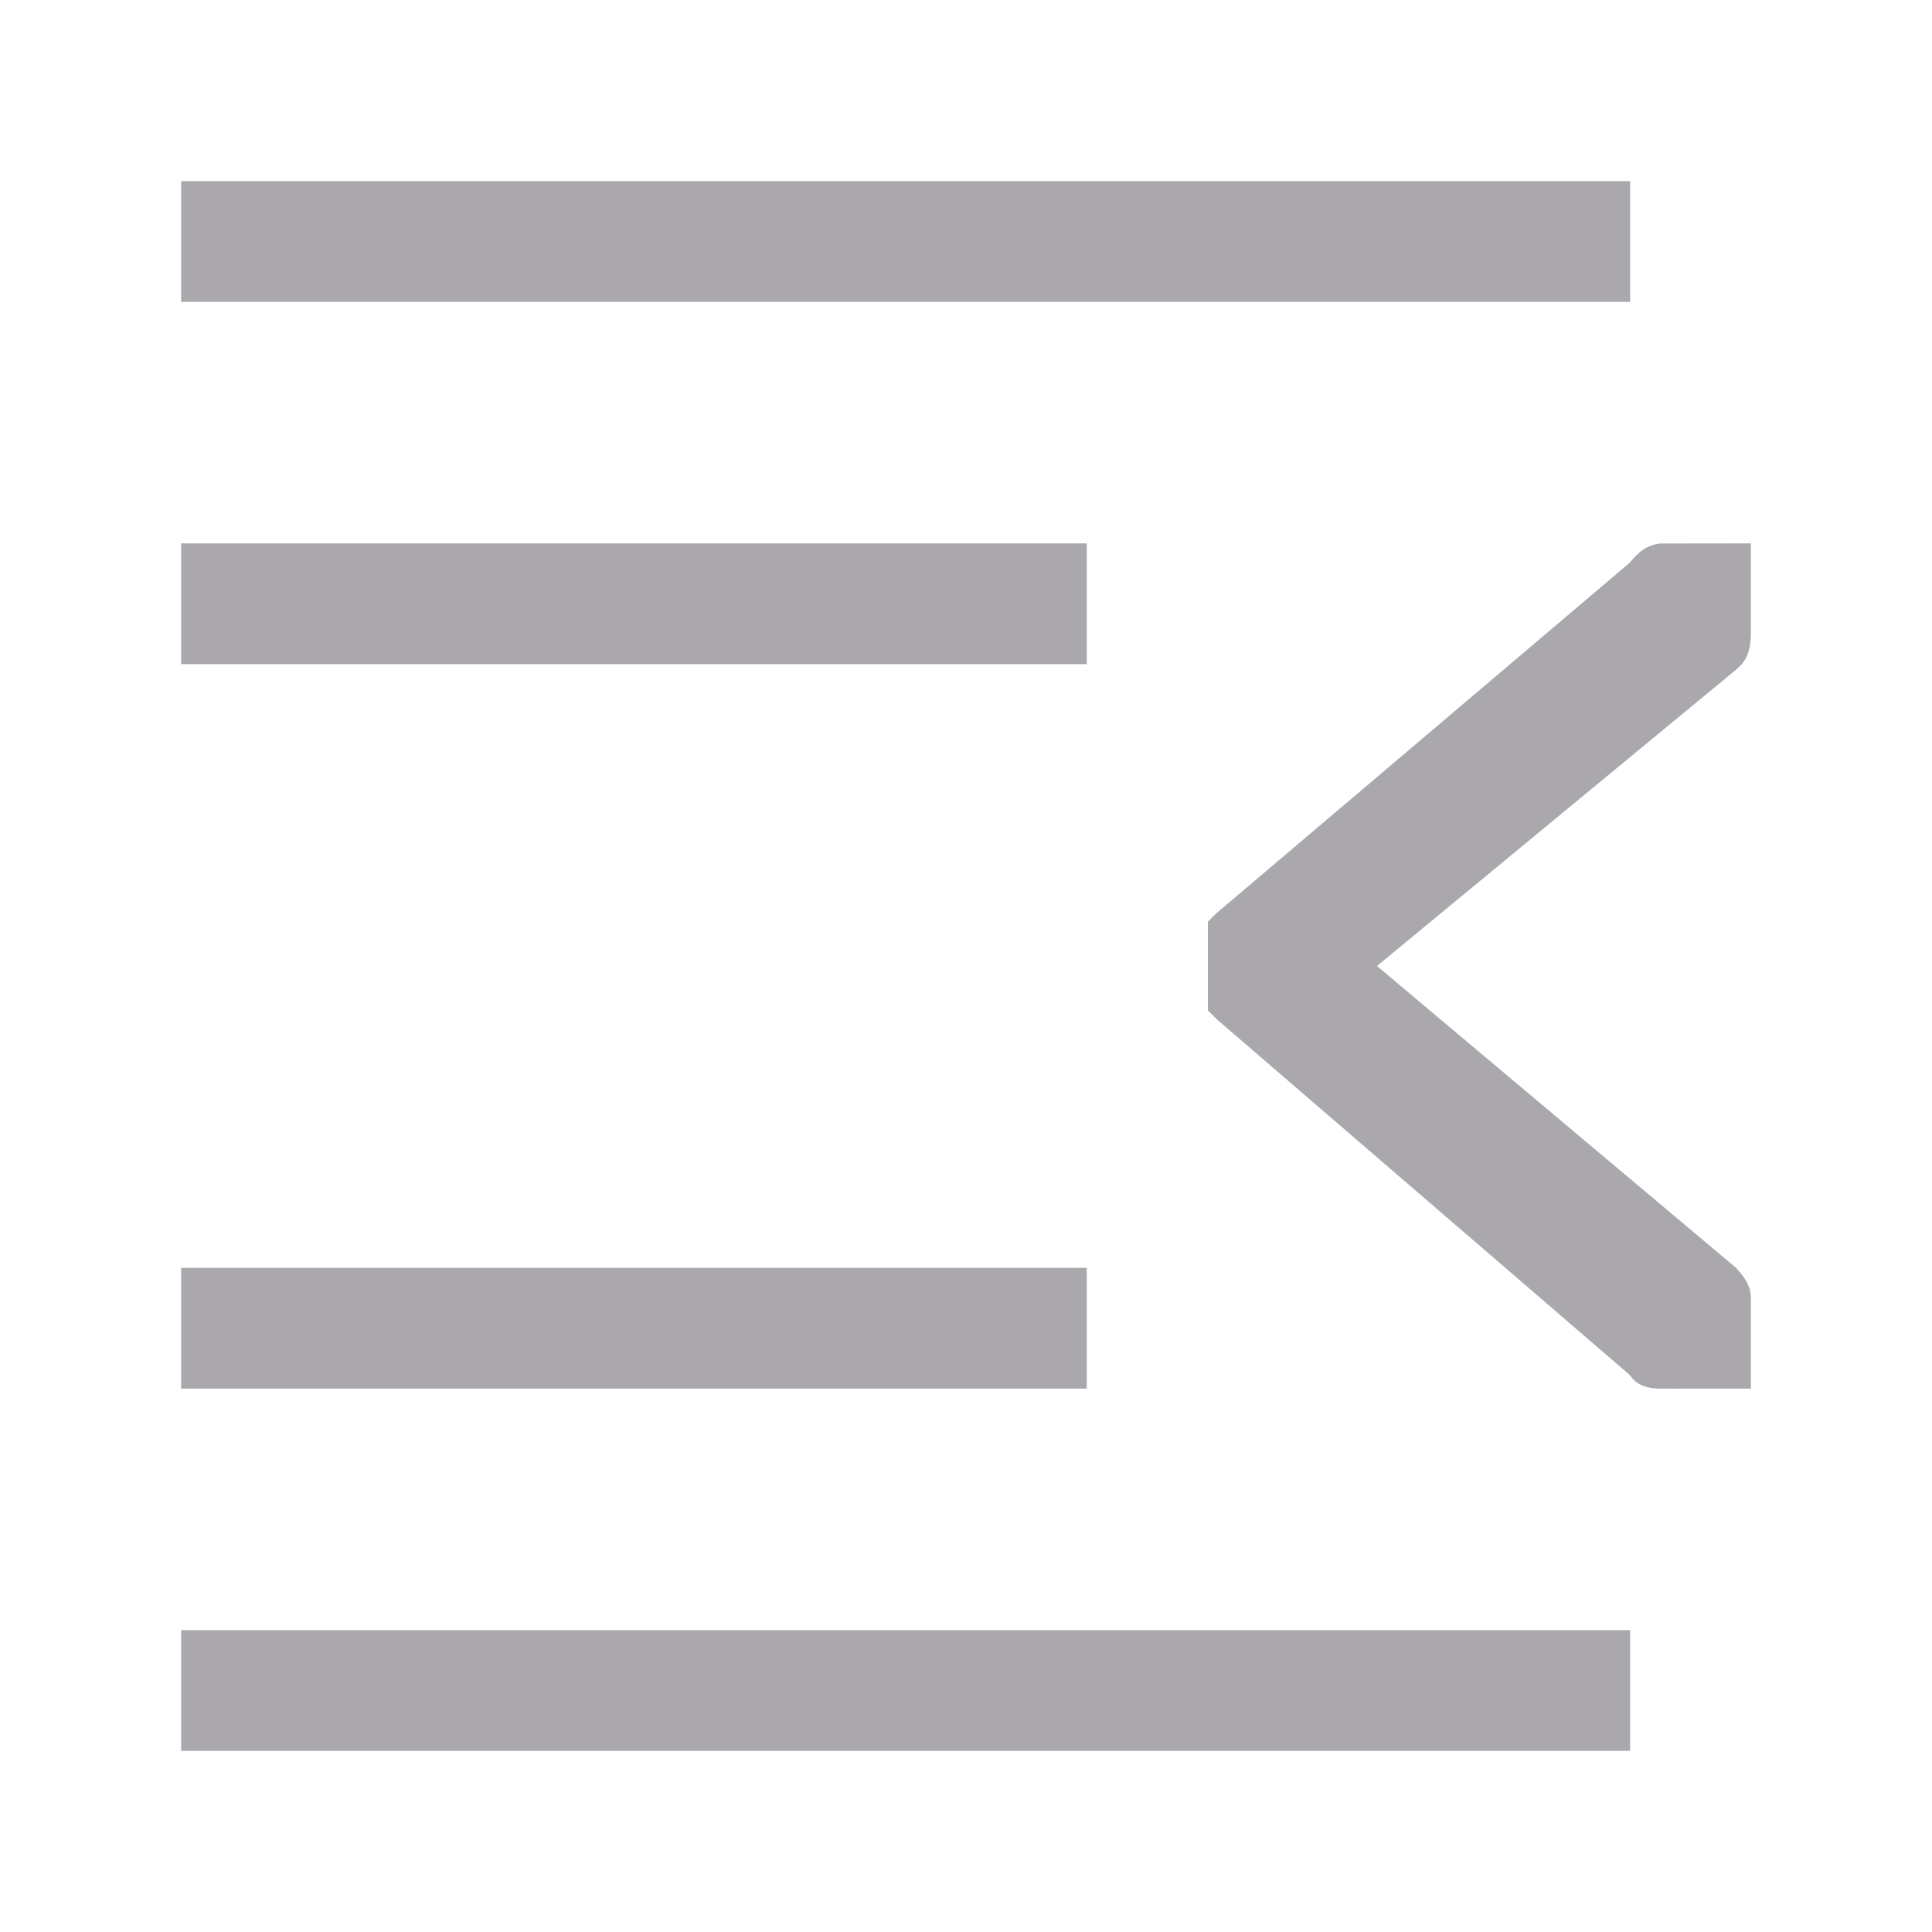 <svg height="32" viewBox="0 0 32 32" width="32" xmlns="http://www.w3.org/2000/svg"><path d="m27 3v2h-24v-2zm2 6v1.5c0 .357-.132.5-.25.596l-5.943 4.904 5.943 4.996c.132.145.25.288.25.504v1.5h-1.238c-.03.004-.058-.002-.088 0h-.174c-.331 0-.434-.131-.518-.236l-6.826-5.879-.152-.152c0-.01.002-.018.002-.027v-1.439l.15-.148 6.826-5.789c.156-.183.279-.299.518-.328zm-11 0v2h-15v-2zm0 12v2h-15v-2zm9 6v2h-24v-2z" fill="#aaa8ac" stroke-width="1.333"/></svg>